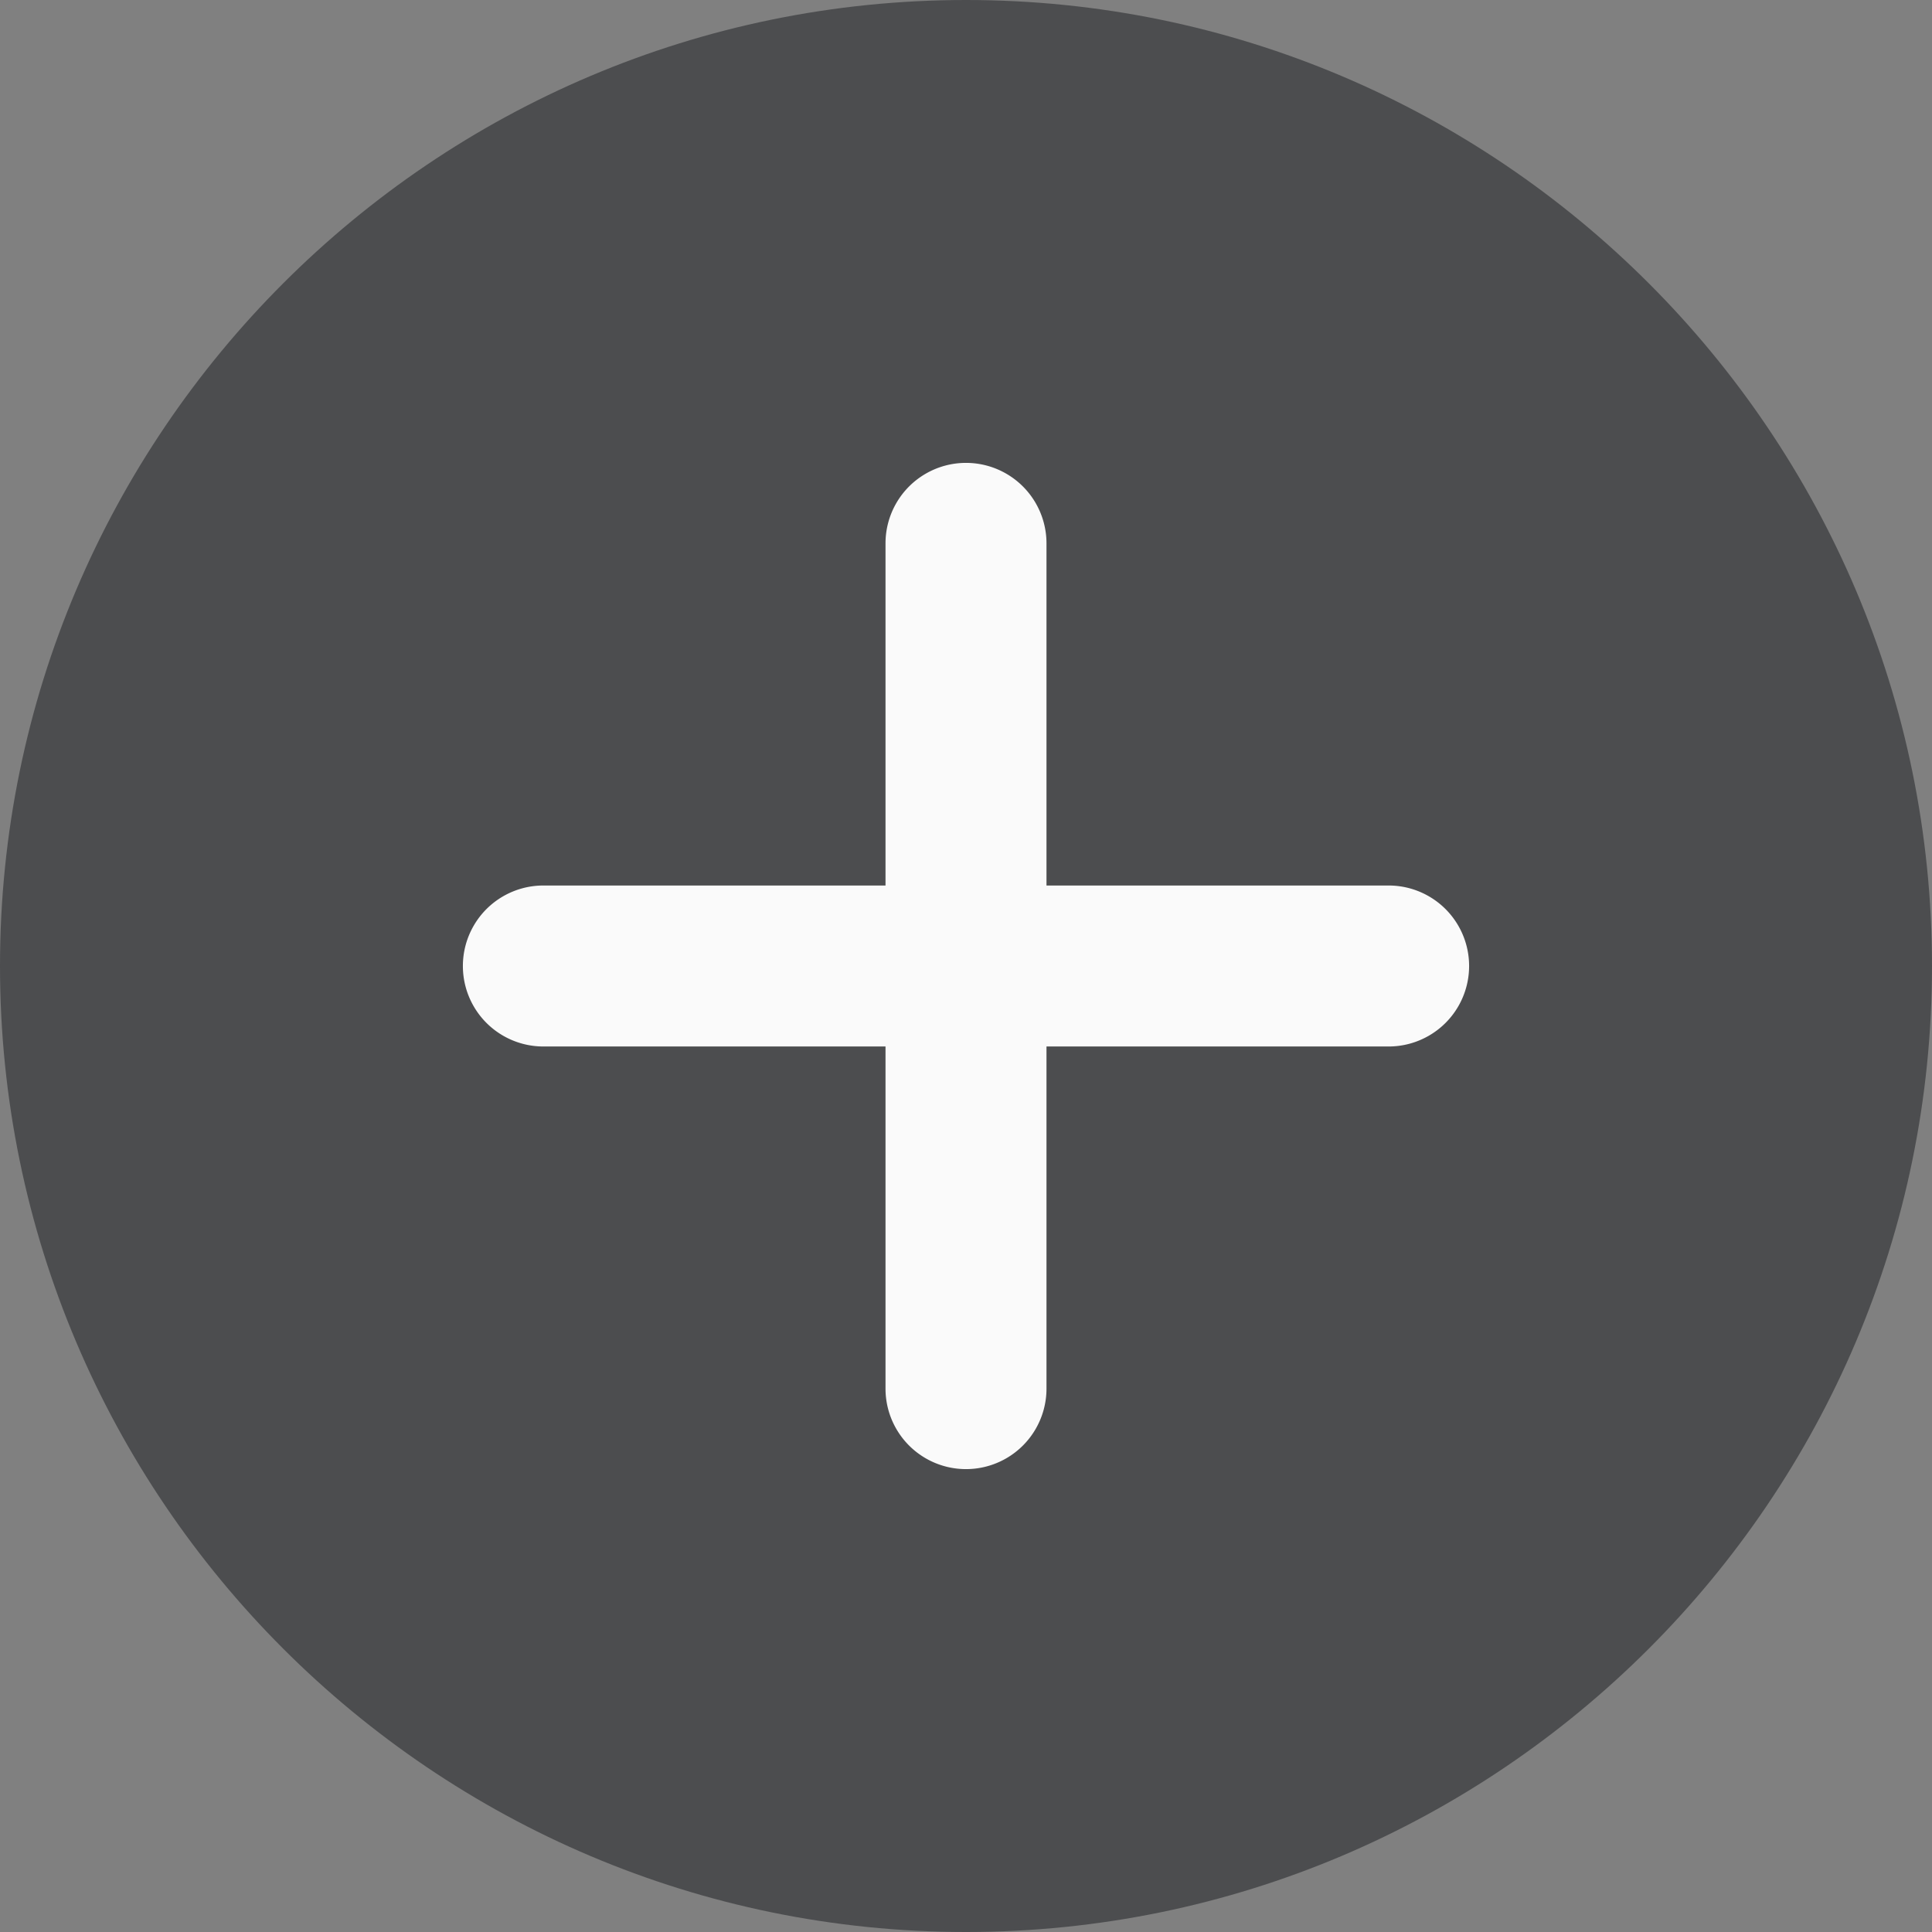 <svg xmlns="http://www.w3.org/2000/svg" viewBox="0 0 512 512"><rect x="0" y="0" width="512" height="512" fill="#808080" stroke="none"/><defs><style>.cls-1{fill:#4c4d4f;}.cls-2{fill:#fafafa;}</style></defs><g id="Layer_2" data-name="Layer 2"><g id="Layer_1-2" data-name="Layer 1"><path class="cls-1" d="M256,0C114.84,0,0,114.84,0,256S114.84,512,256,512,512,397.16,512,256,397.16,0,256,0Z"/><path class="cls-2" d="M368,277.33H277.33V368a21.33,21.33,0,1,1-42.66,0V277.33H144a21.33,21.33,0,0,1,0-42.66h90.67V144a21.33,21.33,0,1,1,42.66,0v90.67H368a21.33,21.33,0,0,1,0,42.66Z"/></g></g></svg>